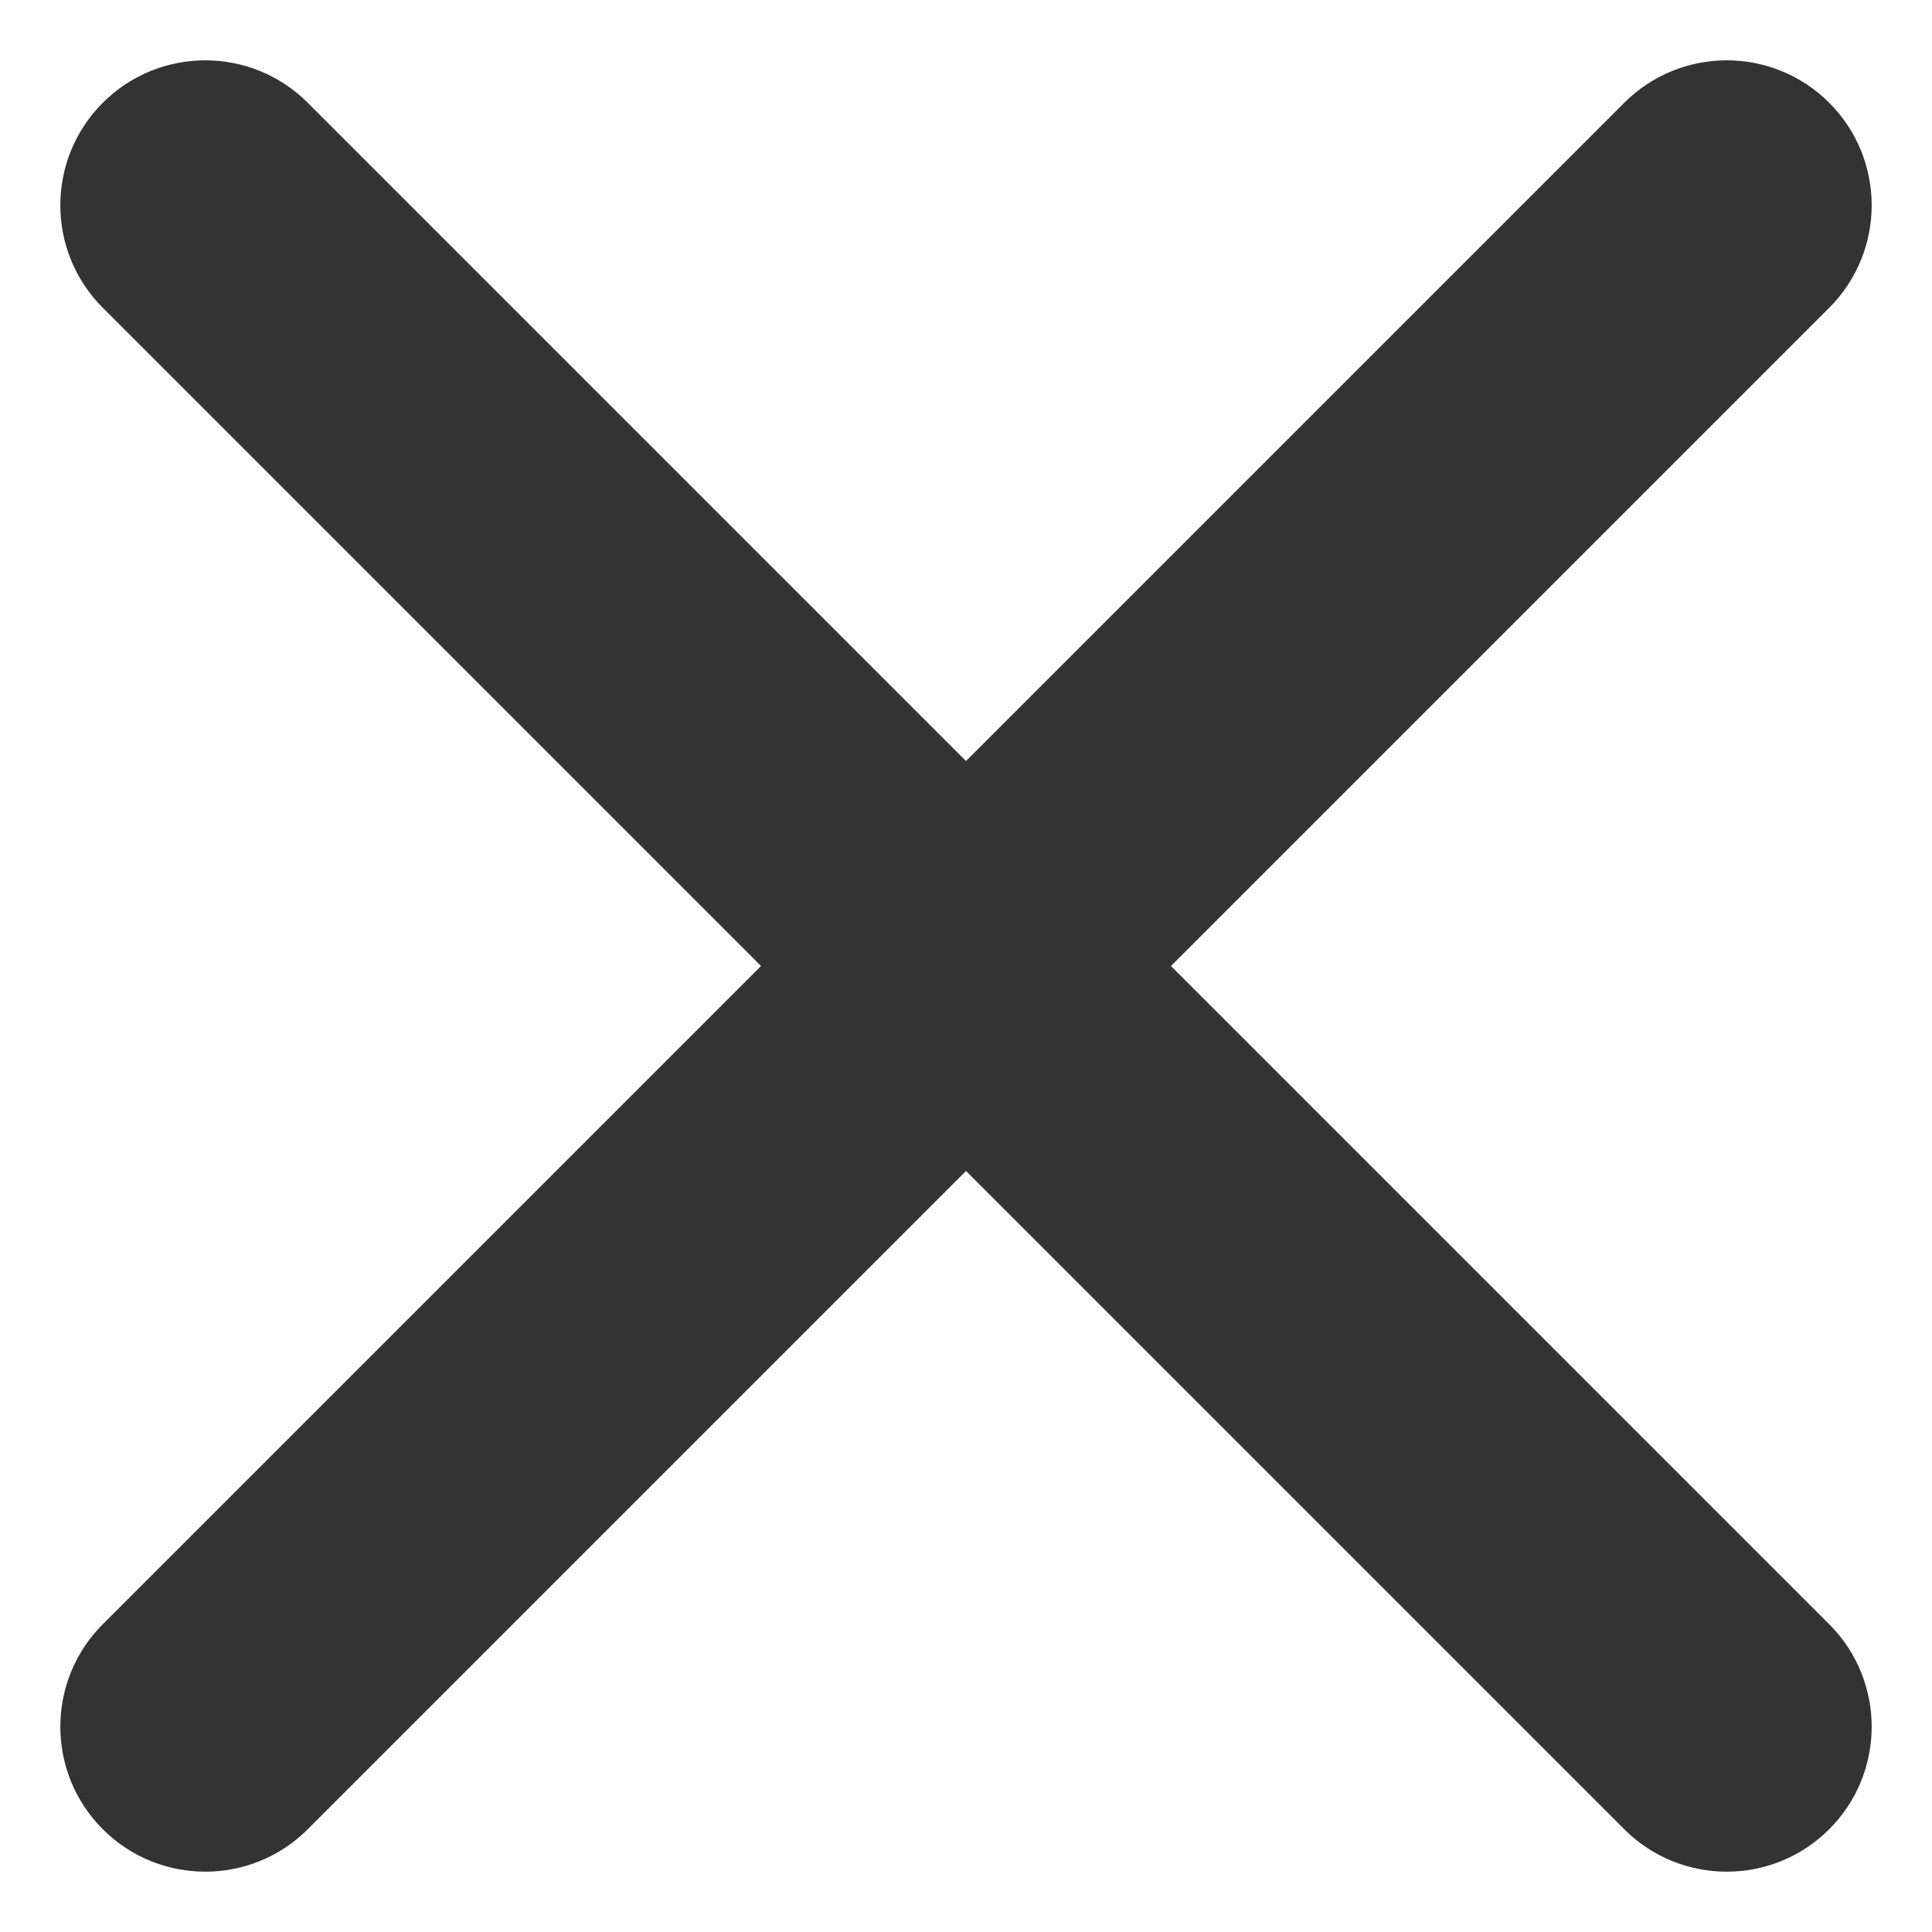 <svg width="10" height="10" viewBox="0 0 10 10" fill="none" xmlns="http://www.w3.org/2000/svg">
<path fill-rule="evenodd" clip-rule="evenodd" d="M0.532 0.532C0.825 0.239 1.3 0.239 1.593 0.532L5 3.939L8.407 0.532C8.7 0.239 9.175 0.239 9.468 0.532C9.761 0.825 9.761 1.3 9.468 1.593L6.061 5L9.468 8.407C9.761 8.7 9.761 9.175 9.468 9.468C9.175 9.761 8.7 9.761 8.407 9.468L5 6.061L1.593 9.468C1.3 9.761 0.825 9.761 0.532 9.468C0.239 9.175 0.239 8.7 0.532 8.407L3.939 5L0.532 1.593C0.239 1.3 0.239 0.825 0.532 0.532Z" fill="#333333"/>
</svg>
